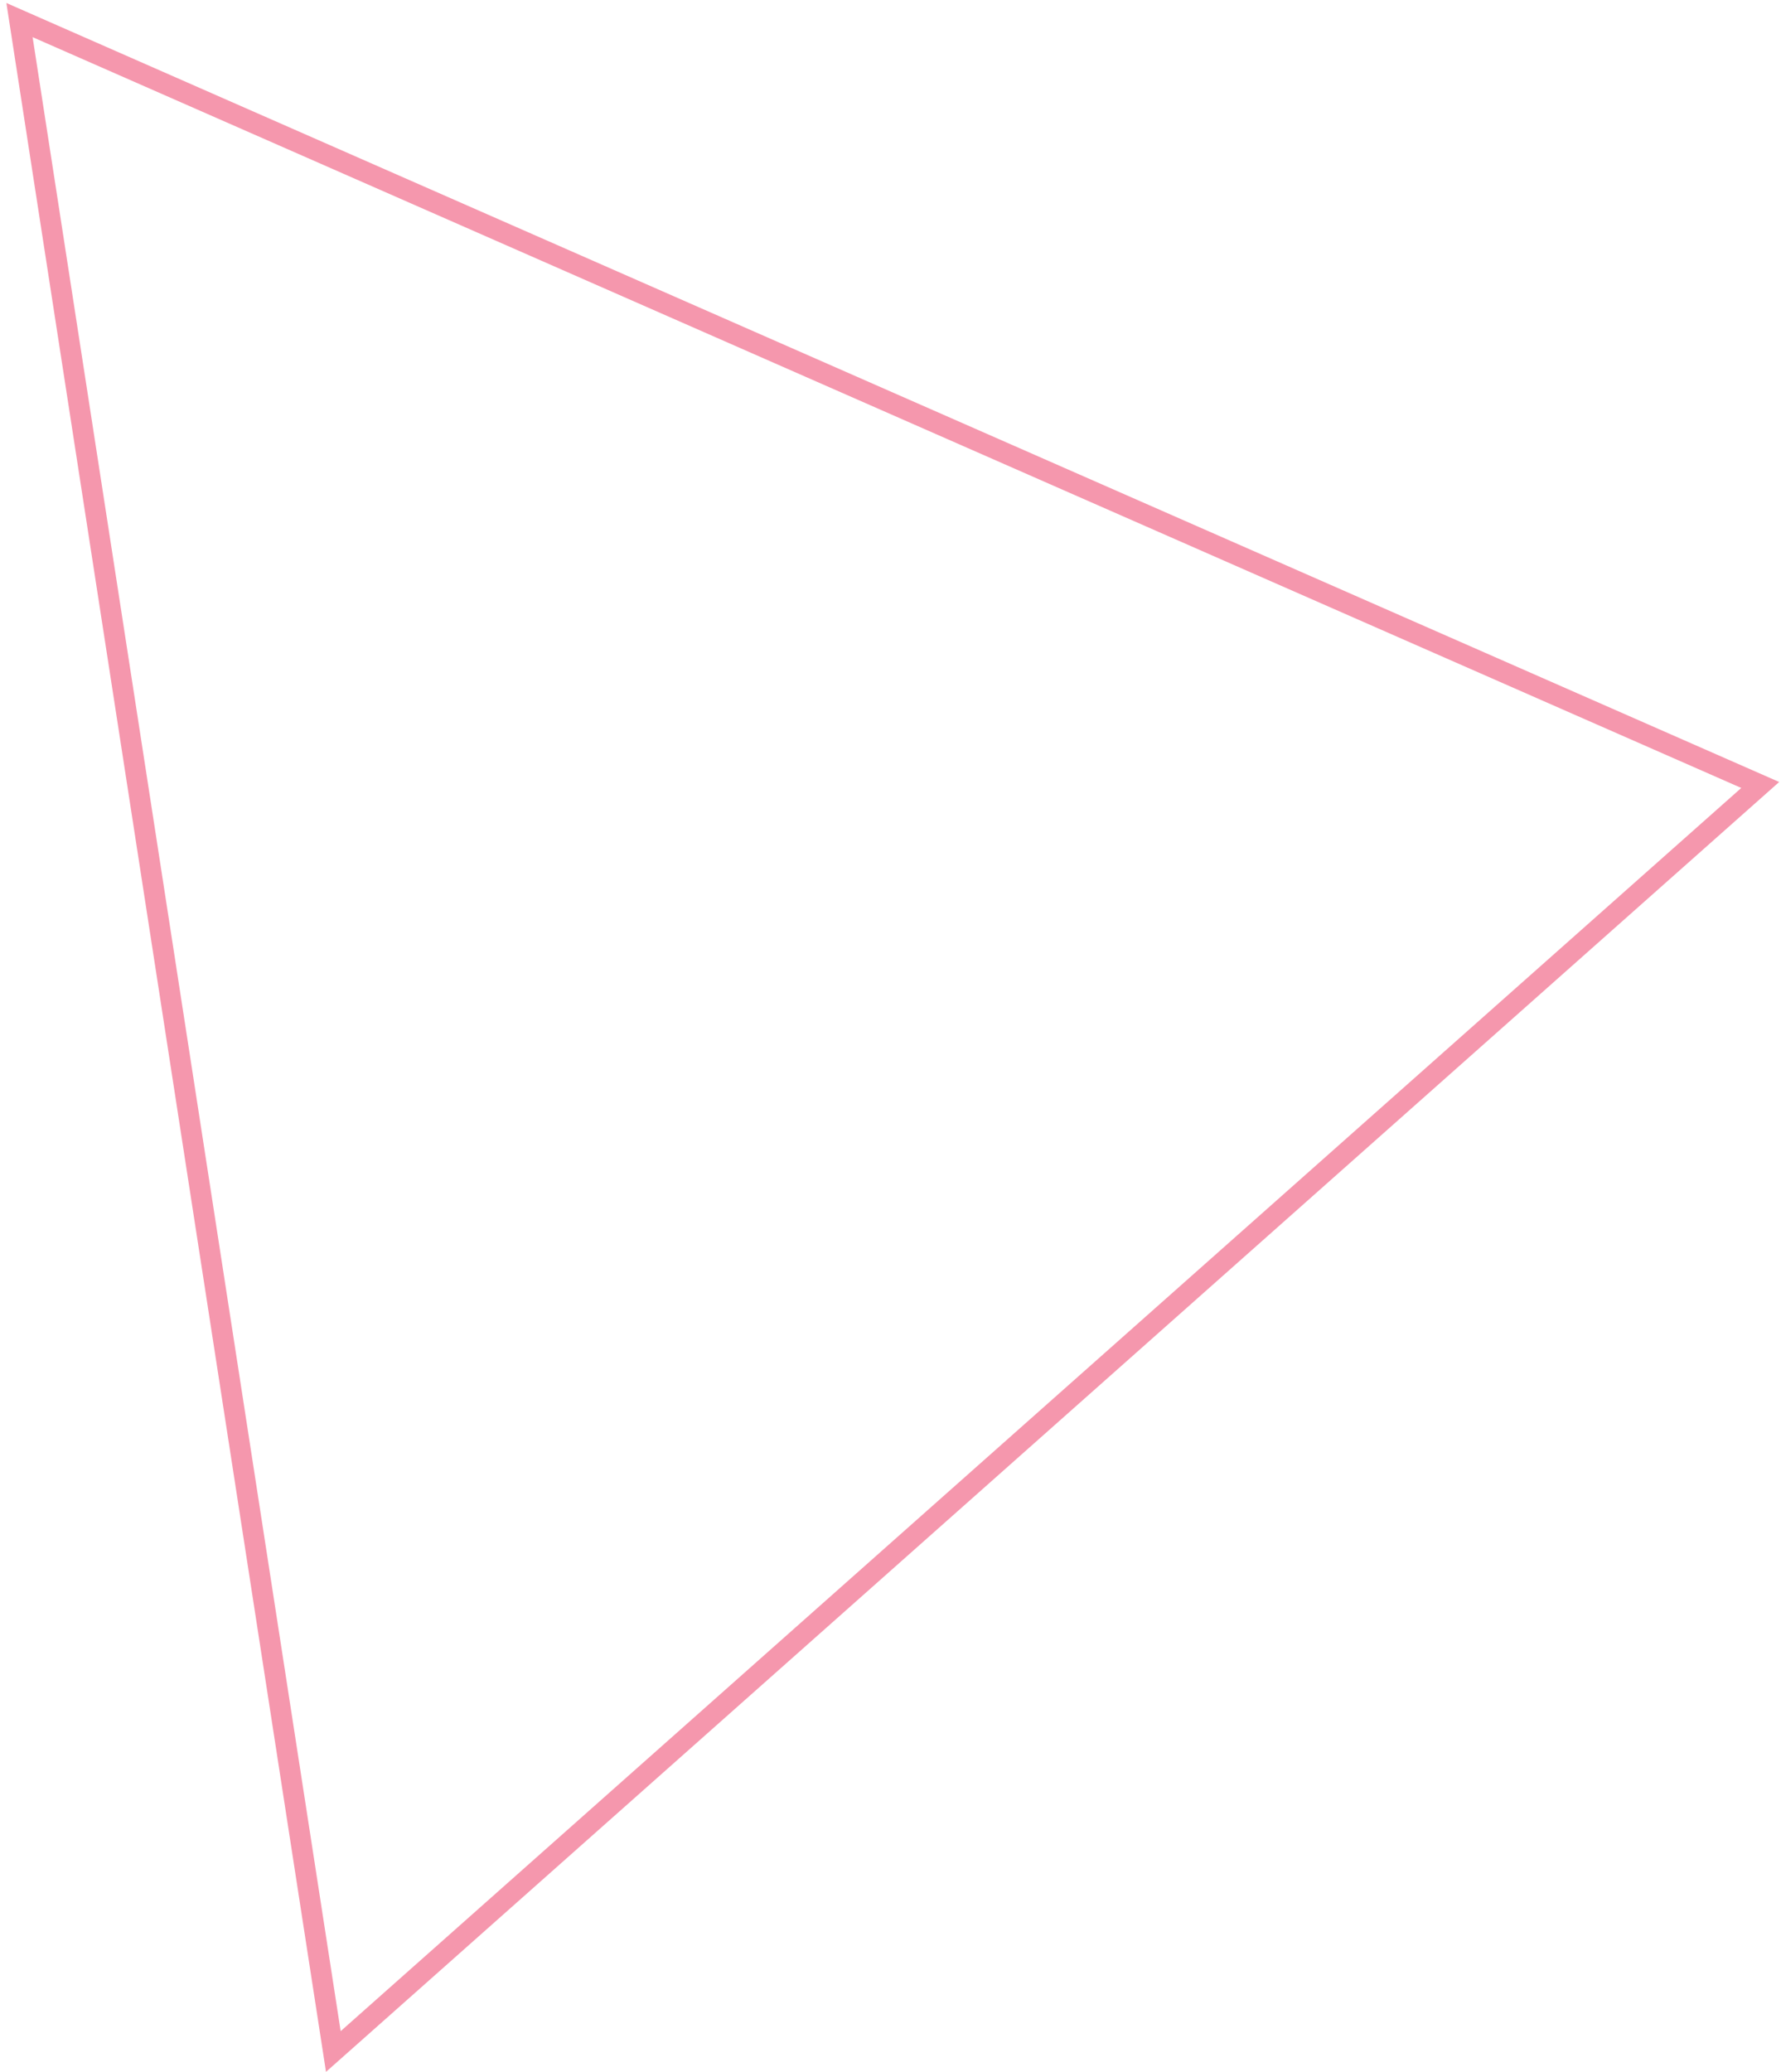 <svg width="258" height="300" viewBox="0 0 258 300" fill="none" xmlns="http://www.w3.org/2000/svg">
<path opacity="0.5" d="M2.824 2.906L254.991 113.655L48.287 297.038L2.824 2.906Z" stroke="#ED315D" stroke-width="3"/>
</svg>
